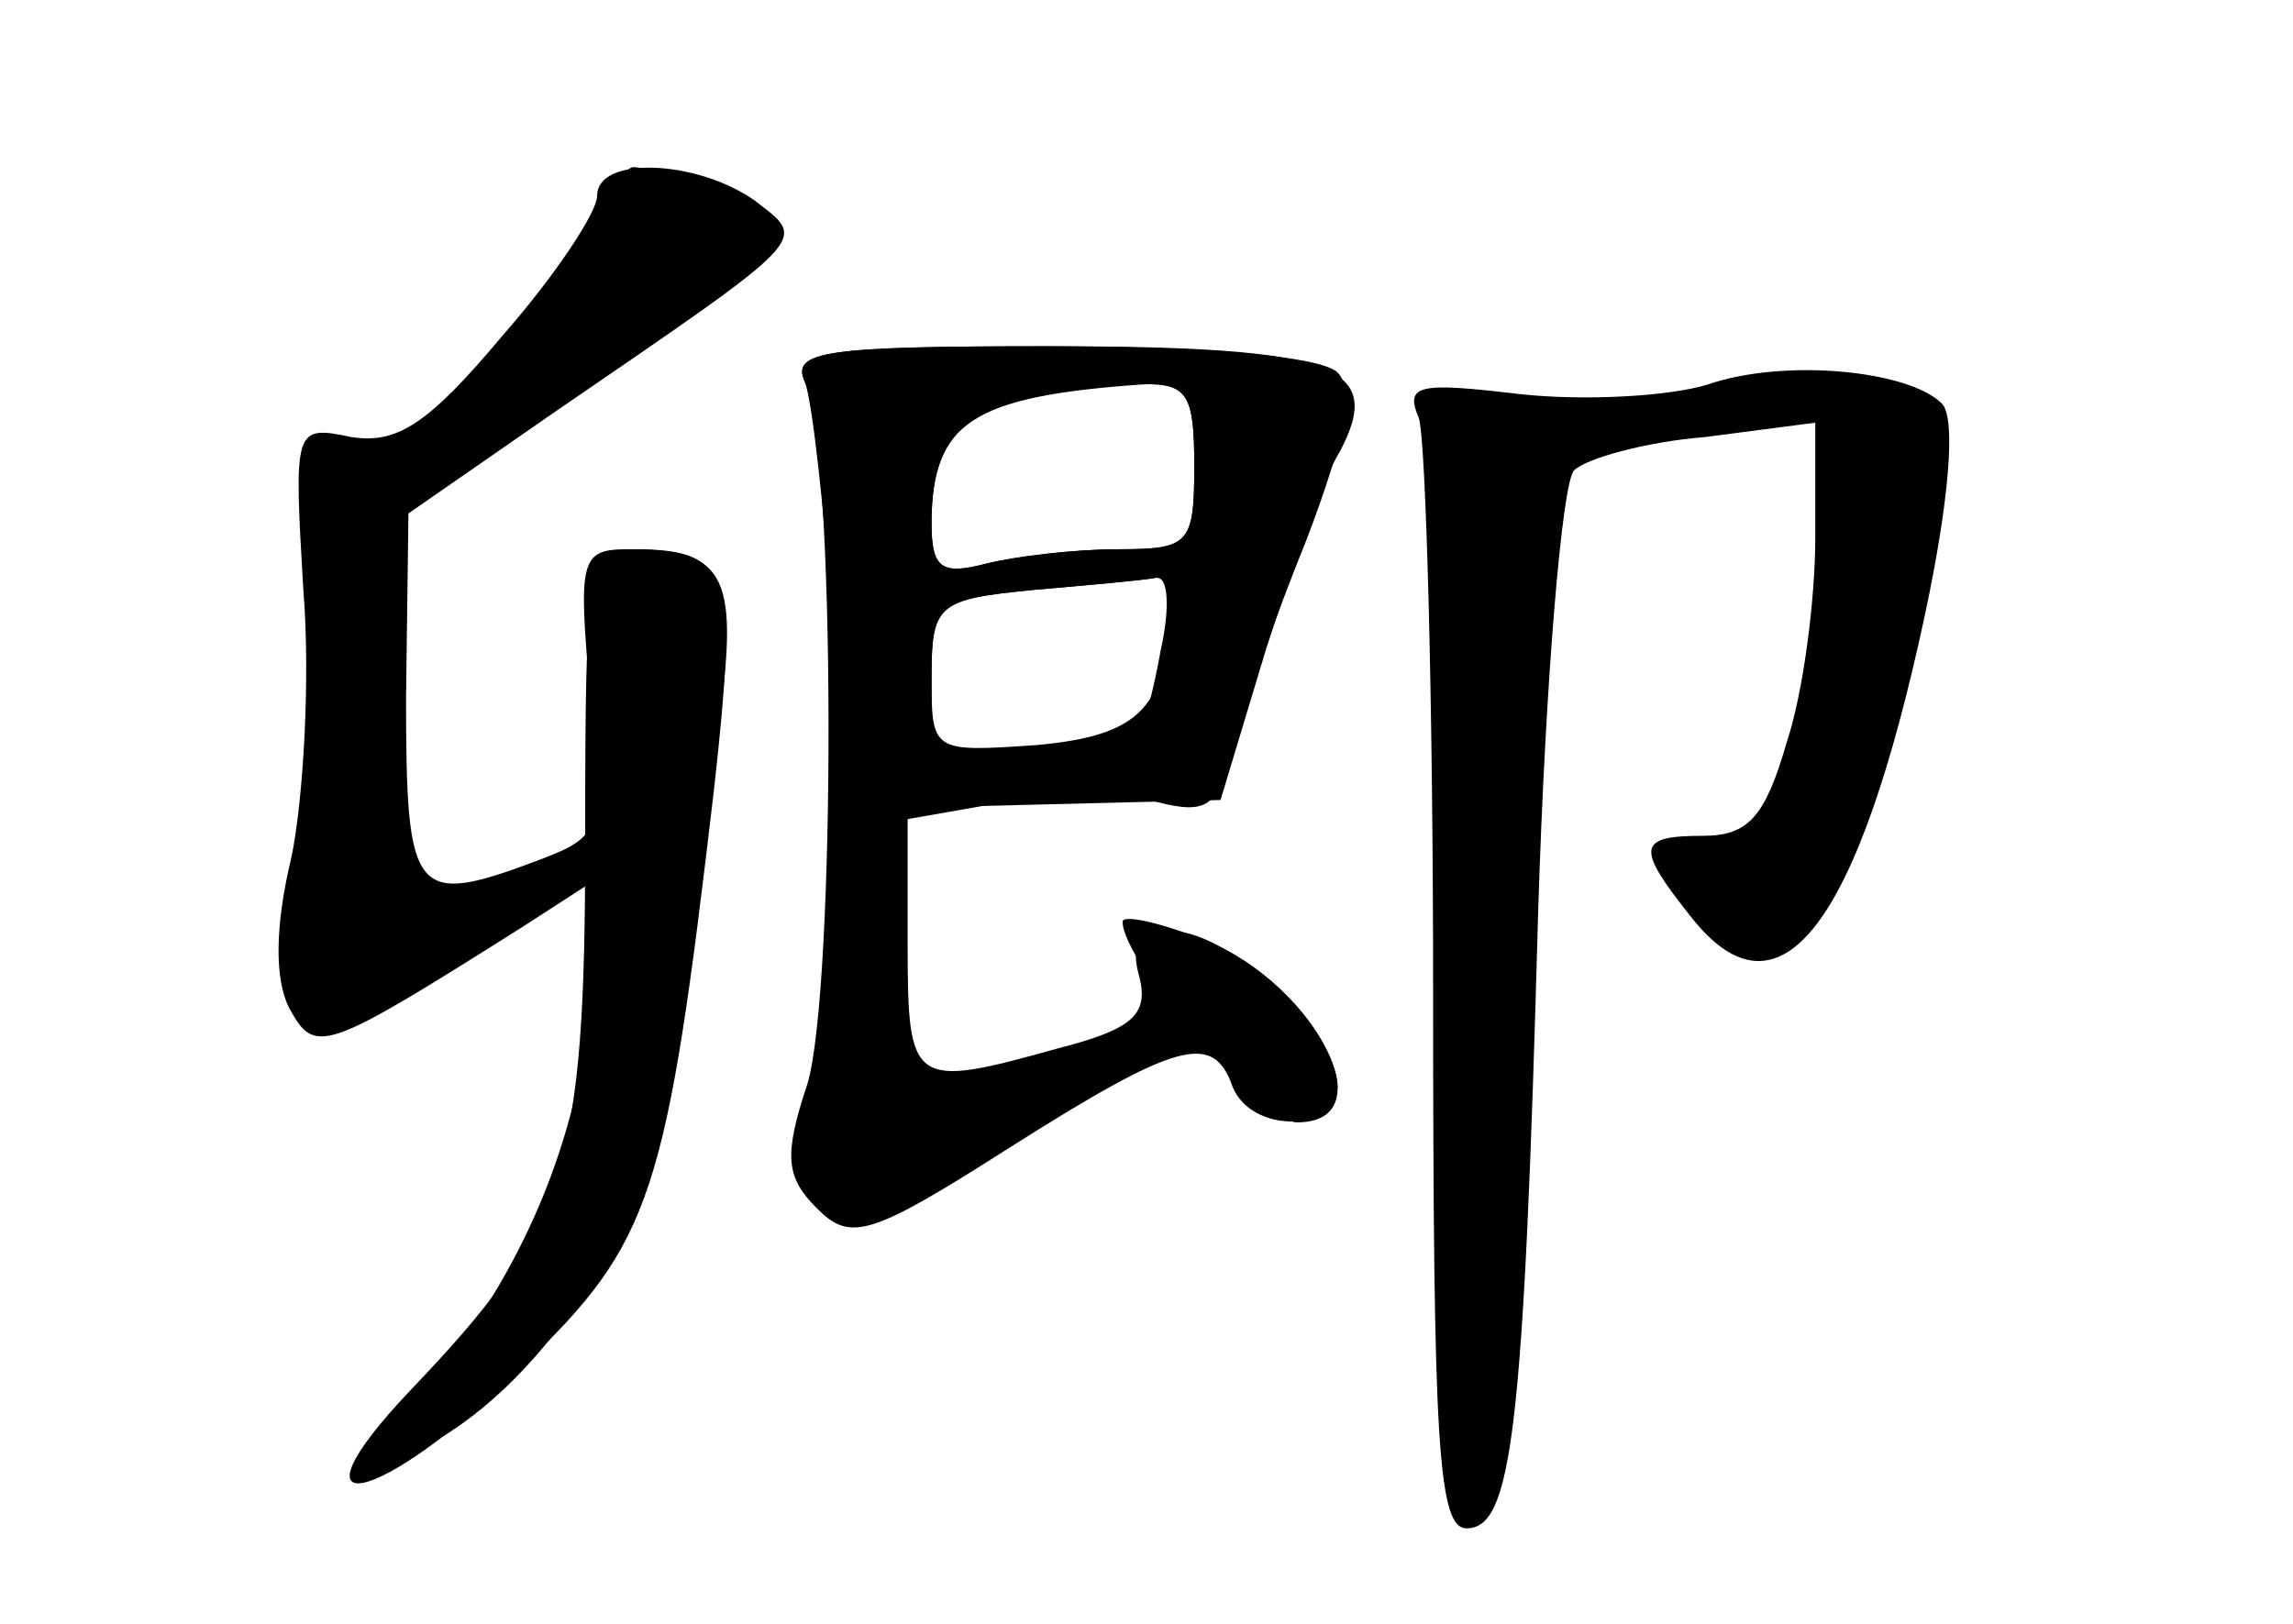 <?xml version="1.0" standalone="no"?>
<!DOCTYPE svg PUBLIC "-//W3C//DTD SVG 20010904//EN"
 "http://www.w3.org/TR/2001/REC-SVG-20010904/DTD/svg10.dtd">
<svg version="1.0" xmlns="http://www.w3.org/2000/svg"
 width="96pt" height="68pt" viewBox="0 0 96 68"
 preserveAspectRatio="xMidYMid meet">
<g transform="translate(0,68) scale(0.1,-0.1)" fill="#000000" stroke="none">
<g id="part-0" class="char-part">
  <path d="M250 598 c0 -7 -18 -34 -40 -59 -31 -37 -44 -45 -63 -42 -24 5 -24 4
-20 -64 3 -37 0 -88 -5 -112 -7 -29 -7 -51 -1 -63 11 -20 14 -19 98 34 l34 22
-6 -56 c-6 -60 -31 -116 -71 -162 -34 -38 -33 -42 7 -19 51 30 95 103 101 171
4 31 11 86 16 122 10 69 5 80 -37 80 -20 0 -21 -4 -16 -60 6 -58 5 -60 -21
-70 -53 -20 -56 -16 -56 68 l1 77 62 43 c108 74 105 71 83 88 -24 17 -66 19
-66 2z"/>
  <path d="M337 520 c13 -25 13 -254 1 -294 -10 -30 -9 -39 4 -52 14 -14 22 -12
80 25 71 45 86 49 94 26 8 -20 44 -19 44 0 0 22 -45 65 -69 65 -14 0 -18 -5
-14 -19 4 -16 -3 -22 -34 -30 -61 -17 -63 -16 -63 43 l0 53 40 7 c22 3 51 4
65 0 20 -5 25 -2 31 22 4 16 18 56 31 88 16 42 20 63 13 70 -7 7 -57 11 -121
11 -94 0 -108 -2 -102 -15z m163 -35 c0 -33 -2 -35 -32 -35 -18 0 -43 -3 -55
-6 -19 -5 -23 -2 -23 17 0 42 17 53 88 58 19 1 22 -4 22 -34z m-10 -57 c-1
-44 -12 -56 -56 -60 -44 -3 -44 -3 -44 29 0 30 2 32 43 36 23 2 45 4 50 5 4 1
7 -4 7 -10z"/>
  <path d="M715 519 c-16 -5 -52 -7 -79 -4 -42 5 -48 4 -42 -10 3 -9 6 -118 6
-241 0 -188 2 -224 14 -224 19 0 24 40 30 259 3 96 10 179 15 184 5 5 30 12
55 14 l46 6 0 -48 c0 -26 -5 -65 -12 -86 -9 -31 -16 -39 -35 -39 -28 0 -28 -5
-5 -34 37 -47 70 -4 98 127 10 47 13 82 7 88 -14 14 -66 19 -98 8z"/>
</g>
<g id="part-1" class="char-part">
  <path d="M246 583 c-8 -16 -26 -41 -40 -58 -25 -29 -32 -45 -20 -45 10 0 134
95 134 103 0 6 -42 27 -55 27 -3 0 -11 -12 -19 -27z"/>
</g>
<g id="part-2" class="char-part">
  <path d="M245 328 c0 -137 -8 -162 -73 -230 -55 -58 -13 -49 47 10 54 52 60
71 80 242 10 90 7 100 -34 100 -19 0 -20 -7 -20 -122z"/>
</g>
<g id="part-3" class="char-part">
  <path d="M337 520 c3 -8 8 -52 11 -97 l4 -82 79 2 80 2 19 63 c11 34 24 72 31
83 19 36 -2 44 -122 44 -93 0 -108 -2 -102 -15z m163 -35 c0 -33 -2 -35 -32
-35 -18 0 -43 -3 -55 -6 -19 -5 -23 -2 -23 17 0 42 19 55 83 58 24 1 27 -2 27
-34z m-14 -77 c-3 -17 -7 -32 -9 -33 -1 -1 -21 -5 -44 -8 l-43 -5 0 33 c0 32
2 34 43 38 23 2 46 4 51 5 5 1 6 -12 2 -30z"/>
</g>
<g id="part-4" class="char-part">
  <path d="M470 294 c0 -17 58 -84 73 -84 39 0 5 62 -43 78 -16 6 -30 9 -30 6z"/>
</g>
<g id="part-5" class="char-part">
  <path d="M601 453 c-1 -39 4 -75 9 -78 6 -4 8 -10 6 -14 -3 -4 -5 -55 -5 -112
0 -57 0 -129 0 -159 0 -48 1 -52 10 -30 6 14 13 97 15 185 2 88 6 181 9 208 3
41 2 47 -15 47 -10 0 -21 6 -23 13 -3 6 -6 -20 -6 -60z"/>
</g>
</g>
</svg>